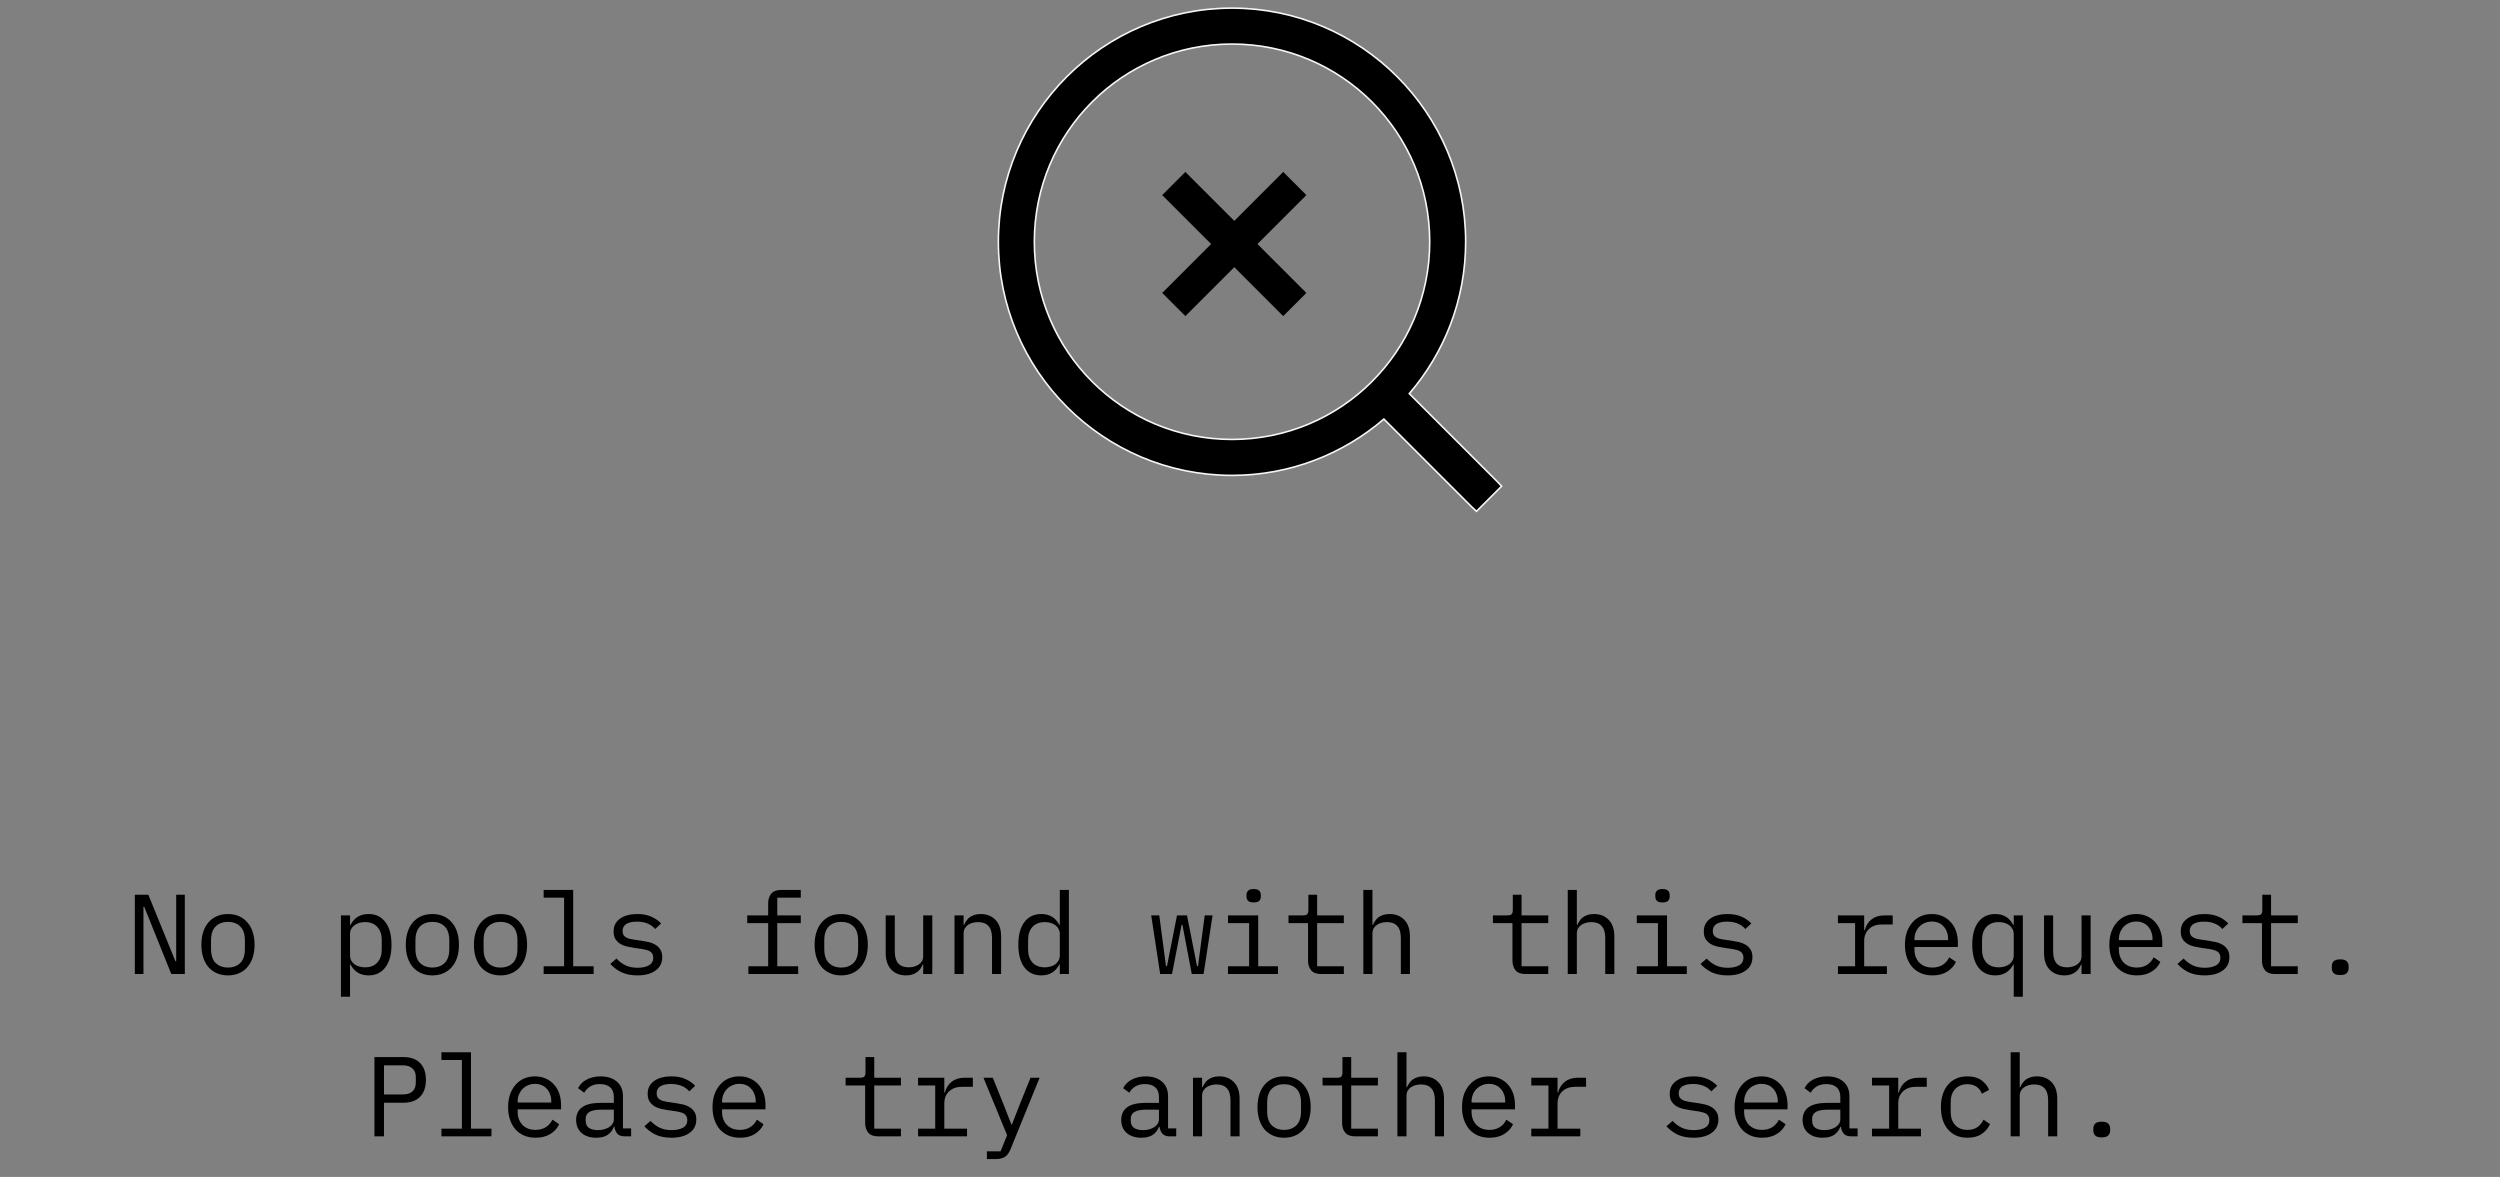 <svg width="308" height="145" viewBox="0 0 308 145" fill="none" xmlns="http://www.w3.org/2000/svg">
    <rect x="0" y="0" width="308" height="145" fill="#808080" stroke="none"/>
    <path d="M17.772 111.726H17.674V120H16.61V110.228H18.276L21.608 118.418H21.706V110.228H22.77V120H21.104L17.772 111.726ZM28.085 120.168C27.581 120.168 27.123 120.079 26.713 119.902C26.311 119.725 25.966 119.473 25.677 119.146C25.397 118.81 25.182 118.413 25.033 117.956C24.883 117.489 24.809 116.967 24.809 116.388C24.809 115.819 24.883 115.301 25.033 114.834C25.182 114.367 25.397 113.971 25.677 113.644C25.966 113.308 26.311 113.051 26.713 112.874C27.123 112.697 27.581 112.608 28.085 112.608C28.589 112.608 29.041 112.697 29.443 112.874C29.853 113.051 30.199 113.308 30.479 113.644C30.768 113.971 30.987 114.367 31.137 114.834C31.286 115.301 31.361 115.819 31.361 116.388C31.361 116.967 31.286 117.489 31.137 117.956C30.987 118.413 30.768 118.81 30.479 119.146C30.199 119.473 29.853 119.725 29.443 119.902C29.041 120.079 28.589 120.168 28.085 120.168ZM28.085 119.202C28.71 119.202 29.214 119.015 29.597 118.642C29.979 118.269 30.171 117.69 30.171 116.906V115.87C30.171 115.086 29.979 114.507 29.597 114.134C29.214 113.761 28.71 113.574 28.085 113.574C27.459 113.574 26.955 113.761 26.573 114.134C26.19 114.507 25.999 115.086 25.999 115.87V116.906C25.999 117.69 26.19 118.269 26.573 118.642C26.955 119.015 27.459 119.202 28.085 119.202ZM42.004 112.776H43.124V113.952H43.18C43.647 113.056 44.389 112.608 45.406 112.608C46.292 112.608 46.983 112.939 47.478 113.602C47.982 114.265 48.234 115.193 48.234 116.388C48.234 117.583 47.982 118.511 47.478 119.174C46.983 119.837 46.292 120.168 45.406 120.168C44.389 120.168 43.647 119.72 43.18 118.824H43.124V122.8H42.004V112.776ZM44.972 119.174C45.625 119.174 46.129 118.978 46.484 118.586C46.848 118.185 47.03 117.657 47.03 117.004V115.772C47.03 115.119 46.848 114.596 46.484 114.204C46.129 113.803 45.625 113.602 44.972 113.602C44.72 113.602 44.482 113.635 44.258 113.7C44.034 113.765 43.838 113.863 43.67 113.994C43.502 114.115 43.367 114.269 43.264 114.456C43.17 114.633 43.124 114.843 43.124 115.086V117.69C43.124 117.933 43.17 118.147 43.264 118.334C43.367 118.511 43.502 118.665 43.67 118.796C43.838 118.917 44.034 119.011 44.258 119.076C44.482 119.141 44.72 119.174 44.972 119.174ZM53.268 120.168C52.764 120.168 52.307 120.079 51.896 119.902C51.495 119.725 51.15 119.473 50.86 119.146C50.58 118.81 50.366 118.413 50.216 117.956C50.067 117.489 49.992 116.967 49.992 116.388C49.992 115.819 50.067 115.301 50.216 114.834C50.366 114.367 50.58 113.971 50.86 113.644C51.15 113.308 51.495 113.051 51.896 112.874C52.307 112.697 52.764 112.608 53.268 112.608C53.772 112.608 54.225 112.697 54.626 112.874C55.037 113.051 55.382 113.308 55.662 113.644C55.952 113.971 56.171 114.367 56.32 114.834C56.47 115.301 56.544 115.819 56.544 116.388C56.544 116.967 56.47 117.489 56.32 117.956C56.171 118.413 55.952 118.81 55.662 119.146C55.382 119.473 55.037 119.725 54.626 119.902C54.225 120.079 53.772 120.168 53.268 120.168ZM53.268 119.202C53.894 119.202 54.398 119.015 54.78 118.642C55.163 118.269 55.354 117.69 55.354 116.906V115.87C55.354 115.086 55.163 114.507 54.78 114.134C54.398 113.761 53.894 113.574 53.268 113.574C52.643 113.574 52.139 113.761 51.756 114.134C51.374 114.507 51.182 115.086 51.182 115.87V116.906C51.182 117.69 51.374 118.269 51.756 118.642C52.139 119.015 52.643 119.202 53.268 119.202ZM61.663 120.168C61.159 120.168 60.702 120.079 60.291 119.902C59.89 119.725 59.544 119.473 59.255 119.146C58.975 118.81 58.76 118.413 58.611 117.956C58.462 117.489 58.387 116.967 58.387 116.388C58.387 115.819 58.462 115.301 58.611 114.834C58.76 114.367 58.975 113.971 59.255 113.644C59.544 113.308 59.89 113.051 60.291 112.874C60.702 112.697 61.159 112.608 61.663 112.608C62.167 112.608 62.62 112.697 63.021 112.874C63.432 113.051 63.777 113.308 64.057 113.644C64.346 113.971 64.566 114.367 64.715 114.834C64.864 115.301 64.939 115.819 64.939 116.388C64.939 116.967 64.864 117.489 64.715 117.956C64.566 118.413 64.346 118.81 64.057 119.146C63.777 119.473 63.432 119.725 63.021 119.902C62.62 120.079 62.167 120.168 61.663 120.168ZM61.663 119.202C62.288 119.202 62.792 119.015 63.175 118.642C63.558 118.269 63.749 117.69 63.749 116.906V115.87C63.749 115.086 63.558 114.507 63.175 114.134C62.792 113.761 62.288 113.574 61.663 113.574C61.038 113.574 60.534 113.761 60.151 114.134C59.768 114.507 59.577 115.086 59.577 115.87V116.906C59.577 117.69 59.768 118.269 60.151 118.642C60.534 119.015 61.038 119.202 61.663 119.202ZM66.977 119.048H69.497V110.592H66.977V109.64H70.617V119.048H73.137V120H66.977V119.048ZM78.536 120.168C77.78 120.168 77.127 120.042 76.576 119.79C76.035 119.529 75.573 119.183 75.19 118.754L75.946 118.096C76.291 118.46 76.669 118.74 77.08 118.936C77.491 119.132 77.985 119.23 78.564 119.23C79.124 119.23 79.581 119.132 79.936 118.936C80.3 118.731 80.482 118.413 80.482 117.984C80.482 117.797 80.445 117.643 80.37 117.522C80.305 117.391 80.211 117.289 80.09 117.214C79.969 117.139 79.833 117.083 79.684 117.046C79.535 116.999 79.376 116.962 79.208 116.934L78.074 116.766C77.822 116.729 77.547 116.677 77.248 116.612C76.959 116.547 76.693 116.444 76.45 116.304C76.207 116.155 76.002 115.959 75.834 115.716C75.675 115.473 75.596 115.156 75.596 114.764C75.596 114.4 75.666 114.087 75.806 113.826C75.955 113.555 76.161 113.331 76.422 113.154C76.683 112.967 76.991 112.832 77.346 112.748C77.701 112.655 78.088 112.608 78.508 112.608C79.161 112.608 79.726 112.711 80.202 112.916C80.687 113.121 81.103 113.406 81.448 113.77L80.72 114.456C80.636 114.353 80.529 114.251 80.398 114.148C80.277 114.036 80.123 113.938 79.936 113.854C79.759 113.761 79.549 113.686 79.306 113.63C79.063 113.574 78.783 113.546 78.466 113.546C77.897 113.546 77.458 113.644 77.15 113.84C76.851 114.036 76.702 114.321 76.702 114.694C76.702 114.881 76.735 115.039 76.8 115.17C76.875 115.291 76.973 115.389 77.094 115.464C77.215 115.539 77.351 115.599 77.5 115.646C77.659 115.683 77.817 115.716 77.976 115.744L79.11 115.912C79.371 115.949 79.647 116.001 79.936 116.066C80.225 116.131 80.491 116.239 80.734 116.388C80.977 116.528 81.177 116.719 81.336 116.962C81.504 117.205 81.588 117.522 81.588 117.914C81.588 118.633 81.308 119.188 80.748 119.58C80.197 119.972 79.46 120.168 78.536 120.168ZM92.203 119.048H94.639V113.728H92.063V112.776H94.639V111.292C94.639 110.807 94.765 110.41 95.017 110.102C95.278 109.794 95.684 109.64 96.235 109.64H98.657V110.592H95.759V112.776H98.657V113.728H95.759V119.048H98.335V120H92.203V119.048ZM103.636 120.168C103.132 120.168 102.674 120.079 102.264 119.902C101.862 119.725 101.517 119.473 101.228 119.146C100.948 118.81 100.733 118.413 100.584 117.956C100.434 117.489 100.36 116.967 100.36 116.388C100.36 115.819 100.434 115.301 100.584 114.834C100.733 114.367 100.948 113.971 101.228 113.644C101.517 113.308 101.862 113.051 102.264 112.874C102.674 112.697 103.132 112.608 103.636 112.608C104.14 112.608 104.592 112.697 104.994 112.874C105.404 113.051 105.75 113.308 106.03 113.644C106.319 113.971 106.538 114.367 106.688 114.834C106.837 115.301 106.912 115.819 106.912 116.388C106.912 116.967 106.837 117.489 106.688 117.956C106.538 118.413 106.319 118.81 106.03 119.146C105.75 119.473 105.404 119.725 104.994 119.902C104.592 120.079 104.14 120.168 103.636 120.168ZM103.636 119.202C104.261 119.202 104.765 119.015 105.148 118.642C105.53 118.269 105.722 117.69 105.722 116.906V115.87C105.722 115.086 105.53 114.507 105.148 114.134C104.765 113.761 104.261 113.574 103.636 113.574C103.01 113.574 102.506 113.761 102.124 114.134C101.741 114.507 101.55 115.086 101.55 115.87V116.906C101.55 117.69 101.741 118.269 102.124 118.642C102.506 119.015 103.01 119.202 103.636 119.202ZM113.738 118.824H113.682C113.607 119.001 113.514 119.174 113.402 119.342C113.29 119.501 113.15 119.641 112.982 119.762C112.823 119.883 112.632 119.981 112.408 120.056C112.184 120.131 111.923 120.168 111.624 120.168C110.868 120.168 110.261 119.93 109.804 119.454C109.347 118.969 109.118 118.287 109.118 117.41V112.776H110.238V117.214C110.238 117.877 110.383 118.371 110.672 118.698C110.961 119.015 111.386 119.174 111.946 119.174C112.17 119.174 112.389 119.146 112.604 119.09C112.819 119.034 113.01 118.95 113.178 118.838C113.346 118.726 113.481 118.586 113.584 118.418C113.687 118.241 113.738 118.031 113.738 117.788V112.776H114.858V120H113.738V118.824ZM117.597 120V112.776H118.717V113.952H118.773C118.847 113.775 118.941 113.607 119.053 113.448C119.165 113.28 119.3 113.135 119.459 113.014C119.627 112.893 119.823 112.795 120.047 112.72C120.271 112.645 120.532 112.608 120.831 112.608C121.587 112.608 122.193 112.851 122.651 113.336C123.108 113.812 123.337 114.489 123.337 115.366V120H122.217V115.562C122.217 114.899 122.072 114.409 121.783 114.092C121.493 113.765 121.069 113.602 120.509 113.602C120.285 113.602 120.065 113.63 119.851 113.686C119.636 113.742 119.445 113.826 119.277 113.938C119.109 114.05 118.973 114.195 118.871 114.372C118.768 114.549 118.717 114.755 118.717 114.988V120H117.597ZM130.569 118.824H130.513C130.046 119.72 129.304 120.168 128.287 120.168C127.4 120.168 126.705 119.837 126.201 119.174C125.706 118.511 125.459 117.583 125.459 116.388C125.459 115.193 125.706 114.265 126.201 113.602C126.705 112.939 127.4 112.608 128.287 112.608C129.304 112.608 130.046 113.056 130.513 113.952H130.569V109.64H131.689V120H130.569V118.824ZM128.721 119.174C128.973 119.174 129.211 119.141 129.435 119.076C129.659 119.011 129.855 118.917 130.023 118.796C130.191 118.665 130.322 118.511 130.415 118.334C130.518 118.147 130.569 117.933 130.569 117.69V115.086C130.569 114.843 130.518 114.633 130.415 114.456C130.322 114.269 130.191 114.115 130.023 113.994C129.855 113.863 129.659 113.765 129.435 113.7C129.211 113.635 128.973 113.602 128.721 113.602C128.068 113.602 127.559 113.803 127.195 114.204C126.84 114.596 126.663 115.119 126.663 115.772V117.004C126.663 117.657 126.84 118.185 127.195 118.586C127.559 118.978 128.068 119.174 128.721 119.174ZM141.828 112.776H142.822L143.648 119.02H143.774L145.006 112.776H146.238L147.47 119.02H147.596L148.422 112.776H149.388L148.282 120H146.826L145.678 113.952H145.566L144.39 120H142.934L141.828 112.776ZM154.451 111.18C154.124 111.18 153.895 111.115 153.765 110.984C153.634 110.844 153.569 110.671 153.569 110.466V110.242C153.569 110.037 153.634 109.869 153.765 109.738C153.895 109.598 154.124 109.528 154.451 109.528C154.777 109.528 155.006 109.598 155.137 109.738C155.267 109.869 155.333 110.037 155.333 110.242V110.466C155.333 110.671 155.267 110.844 155.137 110.984C155.006 111.115 154.777 111.18 154.451 111.18ZM151.287 119.048H153.891V113.728H151.287V112.776H155.011V119.048H157.447V120H151.287V119.048ZM162.747 120C162.197 120 161.791 119.846 161.529 119.538C161.277 119.23 161.151 118.833 161.151 118.348V113.728H158.743V112.776H160.535C160.778 112.776 160.946 112.729 161.039 112.636C161.142 112.533 161.193 112.361 161.193 112.118V110.228H162.271V112.776H165.561V113.728H162.271V119.048H165.561V120H162.747ZM167.964 109.64H169.084V113.952H169.14C169.214 113.775 169.308 113.607 169.42 113.448C169.532 113.28 169.667 113.135 169.826 113.014C169.994 112.893 170.19 112.795 170.414 112.72C170.638 112.645 170.899 112.608 171.198 112.608C171.954 112.608 172.56 112.851 173.018 113.336C173.475 113.812 173.704 114.489 173.704 115.366V120H172.584V115.562C172.584 114.899 172.439 114.409 172.15 114.092C171.86 113.765 171.436 113.602 170.876 113.602C170.652 113.602 170.432 113.63 170.218 113.686C170.003 113.742 169.812 113.826 169.644 113.938C169.476 114.05 169.34 114.195 169.238 114.372C169.135 114.549 169.084 114.755 169.084 114.988V120H167.964V109.64ZM187.931 120C187.38 120 186.974 119.846 186.713 119.538C186.461 119.23 186.335 118.833 186.335 118.348V113.728H183.927V112.776H185.719C185.962 112.776 186.13 112.729 186.223 112.636C186.326 112.533 186.377 112.361 186.377 112.118V110.228H187.455V112.776H190.745V113.728H187.455V119.048H190.745V120H187.931ZM193.147 109.64H194.267V113.952H194.323C194.398 113.775 194.491 113.607 194.603 113.448C194.715 113.28 194.851 113.135 195.009 113.014C195.177 112.893 195.373 112.795 195.597 112.72C195.821 112.645 196.083 112.608 196.381 112.608C197.137 112.608 197.744 112.851 198.201 113.336C198.659 113.812 198.887 114.489 198.887 115.366V120H197.767V115.562C197.767 114.899 197.623 114.409 197.333 114.092C197.044 113.765 196.619 113.602 196.059 113.602C195.835 113.602 195.616 113.63 195.401 113.686C195.187 113.742 194.995 113.826 194.827 113.938C194.659 114.05 194.524 114.195 194.421 114.372C194.319 114.549 194.267 114.755 194.267 114.988V120H193.147V109.64ZM204.818 111.18C204.491 111.18 204.263 111.115 204.132 110.984C204.001 110.844 203.936 110.671 203.936 110.466V110.242C203.936 110.037 204.001 109.869 204.132 109.738C204.263 109.598 204.491 109.528 204.818 109.528C205.145 109.528 205.373 109.598 205.504 109.738C205.635 109.869 205.7 110.037 205.7 110.242V110.466C205.7 110.671 205.635 110.844 205.504 110.984C205.373 111.115 205.145 111.18 204.818 111.18ZM201.654 119.048H204.258V113.728H201.654V112.776H205.378V119.048H207.814V120H201.654V119.048ZM212.848 120.168C212.092 120.168 211.439 120.042 210.888 119.79C210.347 119.529 209.885 119.183 209.502 118.754L210.258 118.096C210.604 118.46 210.982 118.74 211.392 118.936C211.803 119.132 212.298 119.23 212.876 119.23C213.436 119.23 213.894 119.132 214.248 118.936C214.612 118.731 214.794 118.413 214.794 117.984C214.794 117.797 214.757 117.643 214.682 117.522C214.617 117.391 214.524 117.289 214.402 117.214C214.281 117.139 214.146 117.083 213.996 117.046C213.847 116.999 213.688 116.962 213.52 116.934L212.386 116.766C212.134 116.729 211.859 116.677 211.56 116.612C211.271 116.547 211.005 116.444 210.762 116.304C210.52 116.155 210.314 115.959 210.146 115.716C209.988 115.473 209.908 115.156 209.908 114.764C209.908 114.4 209.978 114.087 210.118 113.826C210.268 113.555 210.473 113.331 210.734 113.154C210.996 112.967 211.304 112.832 211.658 112.748C212.013 112.655 212.4 112.608 212.82 112.608C213.474 112.608 214.038 112.711 214.514 112.916C215 113.121 215.415 113.406 215.76 113.77L215.032 114.456C214.948 114.353 214.841 114.251 214.71 114.148C214.589 114.036 214.435 113.938 214.248 113.854C214.071 113.761 213.861 113.686 213.618 113.63C213.376 113.574 213.096 113.546 212.778 113.546C212.209 113.546 211.77 113.644 211.462 113.84C211.164 114.036 211.014 114.321 211.014 114.694C211.014 114.881 211.047 115.039 211.112 115.17C211.187 115.291 211.285 115.389 211.406 115.464C211.528 115.539 211.663 115.599 211.812 115.646C211.971 115.683 212.13 115.716 212.288 115.744L213.422 115.912C213.684 115.949 213.959 116.001 214.248 116.066C214.538 116.131 214.804 116.239 215.046 116.388C215.289 116.528 215.49 116.719 215.648 116.962C215.816 117.205 215.9 117.522 215.9 117.914C215.9 118.633 215.62 119.188 215.06 119.58C214.51 119.972 213.772 120.168 212.848 120.168ZM226.432 119.048H228.546V113.728H226.432V112.776H229.666V114.596H229.736C229.885 114.027 230.165 113.583 230.576 113.266C230.996 112.939 231.528 112.776 232.172 112.776H233.18V113.896H231.822C231.178 113.896 230.655 114.083 230.254 114.456C229.862 114.829 229.666 115.319 229.666 115.926V119.048H232.466V120H226.432V119.048ZM238.074 120.168C237.551 120.168 237.08 120.079 236.66 119.902C236.249 119.725 235.895 119.473 235.596 119.146C235.307 118.81 235.083 118.413 234.924 117.956C234.765 117.489 234.686 116.971 234.686 116.402C234.686 115.823 234.765 115.301 234.924 114.834C235.092 114.367 235.321 113.971 235.61 113.644C235.899 113.308 236.245 113.051 236.646 112.874C237.057 112.697 237.509 112.608 238.004 112.608C238.489 112.608 238.928 112.697 239.32 112.874C239.721 113.051 240.062 113.299 240.342 113.616C240.622 113.924 240.837 114.293 240.986 114.722C241.135 115.151 241.21 115.623 241.21 116.136V116.668H235.862V117.004C235.862 117.321 235.913 117.615 236.016 117.886C236.119 118.157 236.263 118.39 236.45 118.586C236.646 118.782 236.879 118.936 237.15 119.048C237.43 119.151 237.738 119.202 238.074 119.202C238.559 119.202 238.979 119.09 239.334 118.866C239.689 118.642 239.959 118.334 240.146 117.942L240.972 118.502C240.757 118.987 240.398 119.389 239.894 119.706C239.399 120.014 238.793 120.168 238.074 120.168ZM238.004 113.532C237.696 113.532 237.411 113.588 237.15 113.7C236.889 113.812 236.66 113.966 236.464 114.162C236.277 114.358 236.128 114.591 236.016 114.862C235.913 115.123 235.862 115.413 235.862 115.73V115.828H240.006V115.674C240.006 115.357 239.955 115.067 239.852 114.806C239.759 114.545 239.623 114.321 239.446 114.134C239.278 113.938 239.068 113.789 238.816 113.686C238.573 113.583 238.303 113.532 238.004 113.532ZM248.093 118.824H248.037C247.57 119.72 246.828 120.168 245.811 120.168C244.924 120.168 244.229 119.837 243.725 119.174C243.23 118.511 242.983 117.583 242.983 116.388C242.983 115.193 243.23 114.265 243.725 113.602C244.229 112.939 244.924 112.608 245.811 112.608C246.828 112.608 247.57 113.056 248.037 113.952H248.093V112.776H249.213V122.8H248.093V118.824ZM246.245 119.174C246.497 119.174 246.735 119.141 246.959 119.076C247.183 119.011 247.379 118.917 247.547 118.796C247.715 118.665 247.845 118.511 247.939 118.334C248.041 118.147 248.093 117.933 248.093 117.69V115.086C248.093 114.843 248.041 114.633 247.939 114.456C247.845 114.269 247.715 114.115 247.547 113.994C247.379 113.863 247.183 113.765 246.959 113.7C246.735 113.635 246.497 113.602 246.245 113.602C245.591 113.602 245.083 113.803 244.719 114.204C244.364 114.596 244.187 115.119 244.187 115.772V117.004C244.187 117.657 244.364 118.185 244.719 118.586C245.083 118.978 245.591 119.174 246.245 119.174ZM256.445 118.824H256.389C256.314 119.001 256.221 119.174 256.109 119.342C255.997 119.501 255.857 119.641 255.689 119.762C255.53 119.883 255.339 119.981 255.115 120.056C254.891 120.131 254.63 120.168 254.331 120.168C253.575 120.168 252.968 119.93 252.511 119.454C252.054 118.969 251.825 118.287 251.825 117.41V112.776H252.945V117.214C252.945 117.877 253.09 118.371 253.379 118.698C253.668 119.015 254.093 119.174 254.653 119.174C254.877 119.174 255.096 119.146 255.311 119.09C255.526 119.034 255.717 118.95 255.885 118.838C256.053 118.726 256.188 118.586 256.291 118.418C256.394 118.241 256.445 118.031 256.445 117.788V112.776H257.565V120H256.445V118.824ZM263.258 120.168C262.735 120.168 262.264 120.079 261.844 119.902C261.433 119.725 261.078 119.473 260.78 119.146C260.49 118.81 260.266 118.413 260.108 117.956C259.949 117.489 259.87 116.971 259.87 116.402C259.87 115.823 259.949 115.301 260.108 114.834C260.276 114.367 260.504 113.971 260.794 113.644C261.083 113.308 261.428 113.051 261.83 112.874C262.24 112.697 262.693 112.608 263.188 112.608C263.673 112.608 264.112 112.697 264.504 112.874C264.905 113.051 265.246 113.299 265.526 113.616C265.806 113.924 266.02 114.293 266.17 114.722C266.319 115.151 266.394 115.623 266.394 116.136V116.668H261.046V117.004C261.046 117.321 261.097 117.615 261.2 117.886C261.302 118.157 261.447 118.39 261.634 118.586C261.83 118.782 262.063 118.936 262.334 119.048C262.614 119.151 262.922 119.202 263.258 119.202C263.743 119.202 264.163 119.09 264.518 118.866C264.872 118.642 265.143 118.334 265.33 117.942L266.156 118.502C265.941 118.987 265.582 119.389 265.078 119.706C264.583 120.014 263.976 120.168 263.258 120.168ZM263.188 113.532C262.88 113.532 262.595 113.588 262.334 113.7C262.072 113.812 261.844 113.966 261.648 114.162C261.461 114.358 261.312 114.591 261.2 114.862C261.097 115.123 261.046 115.413 261.046 115.73V115.828H265.19V115.674C265.19 115.357 265.138 115.067 265.036 114.806C264.942 114.545 264.807 114.321 264.63 114.134C264.462 113.938 264.252 113.789 264 113.686C263.757 113.583 263.486 113.532 263.188 113.532ZM271.61 120.168C270.854 120.168 270.201 120.042 269.65 119.79C269.109 119.529 268.647 119.183 268.264 118.754L269.02 118.096C269.366 118.46 269.744 118.74 270.154 118.936C270.565 119.132 271.06 119.23 271.638 119.23C272.198 119.23 272.656 119.132 273.01 118.936C273.374 118.731 273.556 118.413 273.556 117.984C273.556 117.797 273.519 117.643 273.444 117.522C273.379 117.391 273.286 117.289 273.164 117.214C273.043 117.139 272.908 117.083 272.758 117.046C272.609 116.999 272.45 116.962 272.282 116.934L271.148 116.766C270.896 116.729 270.621 116.677 270.322 116.612C270.033 116.547 269.767 116.444 269.524 116.304C269.282 116.155 269.076 115.959 268.908 115.716C268.75 115.473 268.67 115.156 268.67 114.764C268.67 114.4 268.74 114.087 268.88 113.826C269.03 113.555 269.235 113.331 269.496 113.154C269.758 112.967 270.066 112.832 270.42 112.748C270.775 112.655 271.162 112.608 271.582 112.608C272.236 112.608 272.8 112.711 273.276 112.916C273.762 113.121 274.177 113.406 274.522 113.77L273.794 114.456C273.71 114.353 273.603 114.251 273.472 114.148C273.351 114.036 273.197 113.938 273.01 113.854C272.833 113.761 272.623 113.686 272.38 113.63C272.138 113.574 271.858 113.546 271.54 113.546C270.971 113.546 270.532 113.644 270.224 113.84C269.926 114.036 269.776 114.321 269.776 114.694C269.776 114.881 269.809 115.039 269.874 115.17C269.949 115.291 270.047 115.389 270.168 115.464C270.29 115.539 270.425 115.599 270.574 115.646C270.733 115.683 270.892 115.716 271.05 115.744L272.184 115.912C272.446 115.949 272.721 116.001 273.01 116.066C273.3 116.131 273.566 116.239 273.808 116.388C274.051 116.528 274.252 116.719 274.41 116.962C274.578 117.205 274.662 117.522 274.662 117.914C274.662 118.633 274.382 119.188 273.822 119.58C273.272 119.972 272.534 120.168 271.61 120.168ZM280.271 120C279.72 120 279.314 119.846 279.053 119.538C278.801 119.23 278.675 118.833 278.675 118.348V113.728H276.267V112.776H278.059C278.301 112.776 278.469 112.729 278.563 112.636C278.665 112.533 278.717 112.361 278.717 112.118V110.228H279.795V112.776H283.085V113.728H279.795V119.048H283.085V120H280.271ZM288.315 120.126C287.933 120.126 287.662 120.047 287.503 119.888C287.354 119.729 287.279 119.529 287.279 119.286V119.034C287.279 118.791 287.354 118.591 287.503 118.432C287.662 118.273 287.933 118.194 288.315 118.194C288.698 118.194 288.964 118.273 289.113 118.432C289.272 118.591 289.351 118.791 289.351 119.034V119.286C289.351 119.529 289.272 119.729 289.113 119.888C288.964 120.047 288.698 120.126 288.315 120.126ZM46.131 140V130.228H49.687C50.592 130.228 51.283 130.475 51.759 130.97C52.235 131.465 52.473 132.155 52.473 133.042C52.473 133.929 52.235 134.619 51.759 135.114C51.283 135.609 50.592 135.856 49.687 135.856H47.307V140H46.131ZM47.307 134.834H49.659C50.154 134.834 50.536 134.713 50.807 134.47C51.087 134.218 51.227 133.863 51.227 133.406V132.678C51.227 132.221 51.087 131.871 50.807 131.628C50.536 131.376 50.154 131.25 49.659 131.25H47.307V134.834ZM54.386 139.048H56.906V130.592H54.386V129.64H58.026V139.048H60.546V140H54.386V139.048ZM65.986 140.168C65.463 140.168 64.992 140.079 64.572 139.902C64.162 139.725 63.807 139.473 63.508 139.146C63.219 138.81 62.995 138.413 62.836 137.956C62.678 137.489 62.598 136.971 62.598 136.402C62.598 135.823 62.678 135.301 62.836 134.834C63.004 134.367 63.233 133.971 63.522 133.644C63.812 133.308 64.157 133.051 64.558 132.874C64.969 132.697 65.421 132.608 65.916 132.608C66.401 132.608 66.84 132.697 67.232 132.874C67.633 133.051 67.974 133.299 68.254 133.616C68.534 133.924 68.749 134.293 68.898 134.722C69.047 135.151 69.122 135.623 69.122 136.136V136.668H63.774V137.004C63.774 137.321 63.825 137.615 63.928 137.886C64.031 138.157 64.175 138.39 64.362 138.586C64.558 138.782 64.791 138.936 65.062 139.048C65.342 139.151 65.65 139.202 65.986 139.202C66.472 139.202 66.891 139.09 67.246 138.866C67.601 138.642 67.871 138.334 68.058 137.942L68.884 138.502C68.669 138.987 68.31 139.389 67.806 139.706C67.311 140.014 66.705 140.168 65.986 140.168ZM65.916 133.532C65.608 133.532 65.323 133.588 65.062 133.7C64.801 133.812 64.572 133.966 64.376 134.162C64.189 134.358 64.04 134.591 63.928 134.862C63.825 135.123 63.774 135.413 63.774 135.73V135.828H67.918V135.674C67.918 135.357 67.867 135.067 67.764 134.806C67.671 134.545 67.535 134.321 67.358 134.134C67.19 133.938 66.98 133.789 66.728 133.686C66.486 133.583 66.215 133.532 65.916 133.532ZM76.985 140C76.546 140 76.233 139.888 76.047 139.664C75.86 139.44 75.743 139.16 75.697 138.824H75.627C75.468 139.244 75.211 139.575 74.857 139.818C74.511 140.051 74.045 140.168 73.457 140.168C72.701 140.168 72.099 139.972 71.651 139.58C71.203 139.188 70.979 138.651 70.979 137.97C70.979 137.298 71.221 136.78 71.707 136.416C72.201 136.052 72.995 135.87 74.087 135.87H75.627V135.156C75.627 134.624 75.477 134.227 75.179 133.966C74.88 133.695 74.455 133.56 73.905 133.56C73.419 133.56 73.023 133.658 72.715 133.854C72.407 134.041 72.159 134.297 71.973 134.624L71.217 134.064C71.31 133.877 71.436 133.695 71.595 133.518C71.753 133.341 71.949 133.187 72.183 133.056C72.416 132.916 72.682 132.809 72.981 132.734C73.279 132.65 73.611 132.608 73.975 132.608C74.824 132.608 75.496 132.823 75.991 133.252C76.495 133.681 76.747 134.279 76.747 135.044V139.02H77.755V140H76.985ZM73.653 139.23C73.942 139.23 74.203 139.197 74.437 139.132C74.679 139.057 74.889 138.964 75.067 138.852C75.244 138.731 75.379 138.591 75.473 138.432C75.575 138.264 75.627 138.087 75.627 137.9V136.71H74.087C73.415 136.71 72.925 136.803 72.617 136.99C72.309 137.177 72.155 137.447 72.155 137.802V138.096C72.155 138.469 72.285 138.754 72.547 138.95C72.817 139.137 73.186 139.23 73.653 139.23ZM82.733 140.168C81.977 140.168 81.324 140.042 80.773 139.79C80.232 139.529 79.77 139.183 79.387 138.754L80.143 138.096C80.489 138.46 80.867 138.74 81.277 138.936C81.688 139.132 82.183 139.23 82.761 139.23C83.321 139.23 83.779 139.132 84.133 138.936C84.497 138.731 84.679 138.413 84.679 137.984C84.679 137.797 84.642 137.643 84.567 137.522C84.502 137.391 84.409 137.289 84.287 137.214C84.166 137.139 84.031 137.083 83.881 137.046C83.732 136.999 83.573 136.962 83.405 136.934L82.271 136.766C82.019 136.729 81.744 136.677 81.445 136.612C81.156 136.547 80.89 136.444 80.647 136.304C80.405 136.155 80.199 135.959 80.031 135.716C79.873 135.473 79.793 135.156 79.793 134.764C79.793 134.4 79.863 134.087 80.003 133.826C80.153 133.555 80.358 133.331 80.619 133.154C80.881 132.967 81.189 132.832 81.543 132.748C81.898 132.655 82.285 132.608 82.705 132.608C83.359 132.608 83.923 132.711 84.399 132.916C84.885 133.121 85.3 133.406 85.645 133.77L84.917 134.456C84.833 134.353 84.726 134.251 84.595 134.148C84.474 134.036 84.32 133.938 84.133 133.854C83.956 133.761 83.746 133.686 83.503 133.63C83.261 133.574 82.981 133.546 82.663 133.546C82.094 133.546 81.655 133.644 81.347 133.84C81.049 134.036 80.899 134.321 80.899 134.694C80.899 134.881 80.932 135.039 80.997 135.17C81.072 135.291 81.17 135.389 81.291 135.464C81.413 135.539 81.548 135.599 81.697 135.646C81.856 135.683 82.015 135.716 82.173 135.744L83.307 135.912C83.569 135.949 83.844 136.001 84.133 136.066C84.423 136.131 84.689 136.239 84.931 136.388C85.174 136.528 85.375 136.719 85.533 136.962C85.701 137.205 85.785 137.522 85.785 137.914C85.785 138.633 85.505 139.188 84.945 139.58C84.395 139.972 83.657 140.168 82.733 140.168ZM91.17 140.168C90.647 140.168 90.176 140.079 89.756 139.902C89.345 139.725 88.99 139.473 88.692 139.146C88.402 138.81 88.178 138.413 88.02 137.956C87.861 137.489 87.782 136.971 87.782 136.402C87.782 135.823 87.861 135.301 88.02 134.834C88.188 134.367 88.416 133.971 88.706 133.644C88.995 133.308 89.34 133.051 89.742 132.874C90.152 132.697 90.605 132.608 91.1 132.608C91.585 132.608 92.024 132.697 92.416 132.874C92.817 133.051 93.158 133.299 93.438 133.616C93.718 133.924 93.932 134.293 94.082 134.722C94.231 135.151 94.306 135.623 94.306 136.136V136.668H88.958V137.004C88.958 137.321 89.009 137.615 89.112 137.886C89.214 138.157 89.359 138.39 89.546 138.586C89.742 138.782 89.975 138.936 90.246 139.048C90.526 139.151 90.834 139.202 91.17 139.202C91.655 139.202 92.075 139.09 92.43 138.866C92.784 138.642 93.055 138.334 93.242 137.942L94.068 138.502C93.853 138.987 93.494 139.389 92.99 139.706C92.495 140.014 91.888 140.168 91.17 140.168ZM91.1 133.532C90.792 133.532 90.507 133.588 90.246 133.7C89.984 133.812 89.756 133.966 89.56 134.162C89.373 134.358 89.224 134.591 89.112 134.862C89.009 135.123 88.958 135.413 88.958 135.73V135.828H93.102V135.674C93.102 135.357 93.05 135.067 92.948 134.806C92.854 134.545 92.719 134.321 92.542 134.134C92.374 133.938 92.164 133.789 91.912 133.686C91.669 133.583 91.398 133.532 91.1 133.532ZM108.183 140C107.632 140 107.226 139.846 106.965 139.538C106.713 139.23 106.587 138.833 106.587 138.348V133.728H104.179V132.776H105.971C106.213 132.776 106.381 132.729 106.475 132.636C106.577 132.533 106.629 132.361 106.629 132.118V130.228H107.707V132.776H110.997V133.728H107.707V139.048H110.997V140H108.183ZM113.105 139.048H115.219V133.728H113.105V132.776H116.339V134.596H116.409C116.559 134.027 116.839 133.583 117.249 133.266C117.669 132.939 118.201 132.776 118.845 132.776H119.853V133.896H118.495C117.851 133.896 117.329 134.083 116.927 134.456C116.535 134.829 116.339 135.319 116.339 135.926V139.048H119.139V140H113.105V139.048ZM126.96 132.776H128.08L124.496 141.582C124.412 141.787 124.319 141.965 124.216 142.114C124.113 142.273 123.992 142.399 123.852 142.492C123.712 142.595 123.544 142.669 123.348 142.716C123.152 142.772 122.919 142.8 122.648 142.8H121.584V141.848H123.264L124.076 139.86L121.164 132.776H122.312L123.53 135.8L124.608 138.544H124.664L125.742 135.8L126.96 132.776ZM144.141 140C143.702 140 143.39 139.888 143.203 139.664C143.016 139.44 142.9 139.16 142.853 138.824H142.783C142.624 139.244 142.368 139.575 142.013 139.818C141.668 140.051 141.201 140.168 140.613 140.168C139.857 140.168 139.255 139.972 138.807 139.58C138.359 139.188 138.135 138.651 138.135 137.97C138.135 137.298 138.378 136.78 138.863 136.416C139.358 136.052 140.151 135.87 141.243 135.87H142.783V135.156C142.783 134.624 142.634 134.227 142.335 133.966C142.036 133.695 141.612 133.56 141.061 133.56C140.576 133.56 140.179 133.658 139.871 133.854C139.563 134.041 139.316 134.297 139.129 134.624L138.373 134.064C138.466 133.877 138.592 133.695 138.751 133.518C138.91 133.341 139.106 133.187 139.339 133.056C139.572 132.916 139.838 132.809 140.137 132.734C140.436 132.65 140.767 132.608 141.131 132.608C141.98 132.608 142.652 132.823 143.147 133.252C143.651 133.681 143.903 134.279 143.903 135.044V139.02H144.911V140H144.141ZM140.809 139.23C141.098 139.23 141.36 139.197 141.593 139.132C141.836 139.057 142.046 138.964 142.223 138.852C142.4 138.731 142.536 138.591 142.629 138.432C142.732 138.264 142.783 138.087 142.783 137.9V136.71H141.243C140.571 136.71 140.081 136.803 139.773 136.99C139.465 137.177 139.311 137.447 139.311 137.802V138.096C139.311 138.469 139.442 138.754 139.703 138.95C139.974 139.137 140.342 139.23 140.809 139.23ZM146.977 140V132.776H148.097V133.952H148.153C148.228 133.775 148.321 133.607 148.433 133.448C148.545 133.28 148.681 133.135 148.839 133.014C149.007 132.893 149.203 132.795 149.427 132.72C149.651 132.645 149.913 132.608 150.211 132.608C150.967 132.608 151.574 132.851 152.031 133.336C152.489 133.812 152.717 134.489 152.717 135.366V140H151.597V135.562C151.597 134.899 151.453 134.409 151.163 134.092C150.874 133.765 150.449 133.602 149.889 133.602C149.665 133.602 149.446 133.63 149.231 133.686C149.017 133.742 148.825 133.826 148.657 133.938C148.489 134.05 148.354 134.195 148.251 134.372C148.149 134.549 148.097 134.755 148.097 134.988V140H146.977ZM158.2 140.168C157.696 140.168 157.239 140.079 156.828 139.902C156.427 139.725 156.081 139.473 155.792 139.146C155.512 138.81 155.297 138.413 155.148 137.956C154.999 137.489 154.924 136.967 154.924 136.388C154.924 135.819 154.999 135.301 155.148 134.834C155.297 134.367 155.512 133.971 155.792 133.644C156.081 133.308 156.427 133.051 156.828 132.874C157.239 132.697 157.696 132.608 158.2 132.608C158.704 132.608 159.157 132.697 159.558 132.874C159.969 133.051 160.314 133.308 160.594 133.644C160.883 133.971 161.103 134.367 161.252 134.834C161.401 135.301 161.476 135.819 161.476 136.388C161.476 136.967 161.401 137.489 161.252 137.956C161.103 138.413 160.883 138.81 160.594 139.146C160.314 139.473 159.969 139.725 159.558 139.902C159.157 140.079 158.704 140.168 158.2 140.168ZM158.2 139.202C158.825 139.202 159.329 139.015 159.712 138.642C160.095 138.269 160.286 137.69 160.286 136.906V135.87C160.286 135.086 160.095 134.507 159.712 134.134C159.329 133.761 158.825 133.574 158.2 133.574C157.575 133.574 157.071 133.761 156.688 134.134C156.305 134.507 156.114 135.086 156.114 135.87V136.906C156.114 137.69 156.305 138.269 156.688 138.642C157.071 139.015 157.575 139.202 158.2 139.202ZM166.945 140C166.394 140 165.988 139.846 165.727 139.538C165.475 139.23 165.349 138.833 165.349 138.348V133.728H162.941V132.776H164.733C164.975 132.776 165.143 132.729 165.237 132.636C165.339 132.533 165.391 132.361 165.391 132.118V130.228H166.469V132.776H169.759V133.728H166.469V139.048H169.759V140H166.945ZM172.161 129.64H173.281V133.952H173.337C173.412 133.775 173.505 133.607 173.617 133.448C173.729 133.28 173.864 133.135 174.023 133.014C174.191 132.893 174.387 132.795 174.611 132.72C174.835 132.645 175.096 132.608 175.395 132.608C176.151 132.608 176.758 132.851 177.215 133.336C177.672 133.812 177.901 134.489 177.901 135.366V140H176.781V135.562C176.781 134.899 176.636 134.409 176.347 134.092C176.058 133.765 175.633 133.602 175.073 133.602C174.849 133.602 174.63 133.63 174.415 133.686C174.2 133.742 174.009 133.826 173.841 133.938C173.673 134.05 173.538 134.195 173.435 134.372C173.332 134.549 173.281 134.755 173.281 134.988V140H172.161V129.64ZM183.51 140.168C182.987 140.168 182.516 140.079 182.096 139.902C181.685 139.725 181.33 139.473 181.032 139.146C180.742 138.81 180.518 138.413 180.36 137.956C180.201 137.489 180.122 136.971 180.122 136.402C180.122 135.823 180.201 135.301 180.36 134.834C180.528 134.367 180.756 133.971 181.046 133.644C181.335 133.308 181.68 133.051 182.082 132.874C182.492 132.697 182.945 132.608 183.44 132.608C183.925 132.608 184.364 132.697 184.756 132.874C185.157 133.051 185.498 133.299 185.778 133.616C186.058 133.924 186.272 134.293 186.422 134.722C186.571 135.151 186.646 135.623 186.646 136.136V136.668H181.298V137.004C181.298 137.321 181.349 137.615 181.452 137.886C181.554 138.157 181.699 138.39 181.886 138.586C182.082 138.782 182.315 138.936 182.586 139.048C182.866 139.151 183.174 139.202 183.51 139.202C183.995 139.202 184.415 139.09 184.77 138.866C185.124 138.642 185.395 138.334 185.582 137.942L186.408 138.502C186.193 138.987 185.834 139.389 185.33 139.706C184.835 140.014 184.228 140.168 183.51 140.168ZM183.44 133.532C183.132 133.532 182.847 133.588 182.586 133.7C182.324 133.812 182.096 133.966 181.9 134.162C181.713 134.358 181.564 134.591 181.452 134.862C181.349 135.123 181.298 135.413 181.298 135.73V135.828H185.442V135.674C185.442 135.357 185.39 135.067 185.288 134.806C185.194 134.545 185.059 134.321 184.882 134.134C184.714 133.938 184.504 133.789 184.252 133.686C184.009 133.583 183.738 133.532 183.44 133.532ZM188.656 139.048H190.77V133.728H188.656V132.776H191.89V134.596H191.96C192.109 134.027 192.389 133.583 192.8 133.266C193.22 132.939 193.752 132.776 194.396 132.776H195.404V133.896H194.046C193.402 133.896 192.879 134.083 192.478 134.456C192.086 134.829 191.89 135.319 191.89 135.926V139.048H194.69V140H188.656V139.048ZM208.651 140.168C207.895 140.168 207.242 140.042 206.691 139.79C206.15 139.529 205.688 139.183 205.305 138.754L206.061 138.096C206.407 138.46 206.785 138.74 207.195 138.936C207.606 139.132 208.101 139.23 208.679 139.23C209.239 139.23 209.697 139.132 210.051 138.936C210.415 138.731 210.597 138.413 210.597 137.984C210.597 137.797 210.56 137.643 210.485 137.522C210.42 137.391 210.327 137.289 210.205 137.214C210.084 137.139 209.949 137.083 209.799 137.046C209.65 136.999 209.491 136.962 209.323 136.934L208.189 136.766C207.937 136.729 207.662 136.677 207.363 136.612C207.074 136.547 206.808 136.444 206.565 136.304C206.323 136.155 206.117 135.959 205.949 135.716C205.791 135.473 205.711 135.156 205.711 134.764C205.711 134.4 205.781 134.087 205.921 133.826C206.071 133.555 206.276 133.331 206.537 133.154C206.799 132.967 207.107 132.832 207.461 132.748C207.816 132.655 208.203 132.608 208.623 132.608C209.277 132.608 209.841 132.711 210.317 132.916C210.803 133.121 211.218 133.406 211.563 133.77L210.835 134.456C210.751 134.353 210.644 134.251 210.513 134.148C210.392 134.036 210.238 133.938 210.051 133.854C209.874 133.761 209.664 133.686 209.421 133.63C209.179 133.574 208.899 133.546 208.581 133.546C208.012 133.546 207.573 133.644 207.265 133.84C206.967 134.036 206.817 134.321 206.817 134.694C206.817 134.881 206.85 135.039 206.915 135.17C206.99 135.291 207.088 135.389 207.209 135.464C207.331 135.539 207.466 135.599 207.615 135.646C207.774 135.683 207.933 135.716 208.091 135.744L209.225 135.912C209.487 135.949 209.762 136.001 210.051 136.066C210.341 136.131 210.607 136.239 210.849 136.388C211.092 136.528 211.293 136.719 211.451 136.962C211.619 137.205 211.703 137.522 211.703 137.914C211.703 138.633 211.423 139.188 210.863 139.58C210.313 139.972 209.575 140.168 208.651 140.168ZM217.088 140.168C216.565 140.168 216.094 140.079 215.674 139.902C215.263 139.725 214.908 139.473 214.61 139.146C214.32 138.81 214.096 138.413 213.938 137.956C213.779 137.489 213.7 136.971 213.7 136.402C213.7 135.823 213.779 135.301 213.938 134.834C214.106 134.367 214.334 133.971 214.624 133.644C214.913 133.308 215.258 133.051 215.66 132.874C216.07 132.697 216.523 132.608 217.018 132.608C217.503 132.608 217.942 132.697 218.334 132.874C218.735 133.051 219.076 133.299 219.356 133.616C219.636 133.924 219.85 134.293 220 134.722C220.149 135.151 220.224 135.623 220.224 136.136V136.668H214.876V137.004C214.876 137.321 214.927 137.615 215.03 137.886C215.132 138.157 215.277 138.39 215.464 138.586C215.66 138.782 215.893 138.936 216.164 139.048C216.444 139.151 216.752 139.202 217.088 139.202C217.573 139.202 217.993 139.09 218.348 138.866C218.702 138.642 218.973 138.334 219.16 137.942L219.986 138.502C219.771 138.987 219.412 139.389 218.908 139.706C218.413 140.014 217.806 140.168 217.088 140.168ZM217.018 133.532C216.71 133.532 216.425 133.588 216.164 133.7C215.902 133.812 215.674 133.966 215.478 134.162C215.291 134.358 215.142 134.591 215.03 134.862C214.927 135.123 214.876 135.413 214.876 135.73V135.828H219.02V135.674C219.02 135.357 218.968 135.067 218.866 134.806C218.772 134.545 218.637 134.321 218.46 134.134C218.292 133.938 218.082 133.789 217.83 133.686C217.587 133.583 217.316 133.532 217.018 133.532ZM228.086 140C227.648 140 227.335 139.888 227.148 139.664C226.962 139.44 226.845 139.16 226.798 138.824H226.728C226.57 139.244 226.313 139.575 225.958 139.818C225.613 140.051 225.146 140.168 224.558 140.168C223.802 140.168 223.2 139.972 222.752 139.58C222.304 139.188 222.08 138.651 222.08 137.97C222.08 137.298 222.323 136.78 222.808 136.416C223.303 136.052 224.096 135.87 225.188 135.87H226.728V135.156C226.728 134.624 226.579 134.227 226.28 133.966C225.982 133.695 225.557 133.56 225.006 133.56C224.521 133.56 224.124 133.658 223.816 133.854C223.508 134.041 223.261 134.297 223.074 134.624L222.318 134.064C222.412 133.877 222.538 133.695 222.696 133.518C222.855 133.341 223.051 133.187 223.284 133.056C223.518 132.916 223.784 132.809 224.082 132.734C224.381 132.65 224.712 132.608 225.076 132.608C225.926 132.608 226.598 132.823 227.092 133.252C227.596 133.681 227.848 134.279 227.848 135.044V139.02H228.856V140H228.086ZM224.754 139.23C225.044 139.23 225.305 139.197 225.538 139.132C225.781 139.057 225.991 138.964 226.168 138.852C226.346 138.731 226.481 138.591 226.574 138.432C226.677 138.264 226.728 138.087 226.728 137.9V136.71H225.188C224.516 136.71 224.026 136.803 223.718 136.99C223.41 137.177 223.256 137.447 223.256 137.802V138.096C223.256 138.469 223.387 138.754 223.648 138.95C223.919 139.137 224.288 139.23 224.754 139.23ZM230.629 139.048H232.743V133.728H230.629V132.776H233.863V134.596H233.933C234.082 134.027 234.362 133.583 234.773 133.266C235.193 132.939 235.725 132.776 236.369 132.776H237.377V133.896H236.019C235.375 133.896 234.852 134.083 234.451 134.456C234.059 134.829 233.863 135.319 233.863 135.926V139.048H236.663V140H230.629V139.048ZM242.397 140.168C241.875 140.168 241.408 140.079 240.997 139.902C240.596 139.715 240.255 139.459 239.975 139.132C239.695 138.805 239.481 138.409 239.331 137.942C239.191 137.475 239.121 136.957 239.121 136.388C239.121 135.819 239.196 135.301 239.345 134.834C239.495 134.367 239.709 133.971 239.989 133.644C240.269 133.308 240.61 133.051 241.011 132.874C241.413 132.697 241.87 132.608 242.383 132.608C243.083 132.608 243.653 132.762 244.091 133.07C244.53 133.378 244.852 133.779 245.057 134.274L244.161 134.75C244.031 134.377 243.811 134.087 243.503 133.882C243.205 133.677 242.831 133.574 242.383 133.574C242.057 133.574 241.763 133.63 241.501 133.742C241.249 133.845 241.035 133.994 240.857 134.19C240.68 134.386 240.545 134.619 240.451 134.89C240.367 135.161 240.325 135.455 240.325 135.772V137.004C240.325 137.321 240.367 137.615 240.451 137.886C240.545 138.157 240.68 138.39 240.857 138.586C241.035 138.782 241.254 138.936 241.515 139.048C241.777 139.151 242.075 139.202 242.411 139.202C242.897 139.202 243.298 139.09 243.615 138.866C243.933 138.642 244.185 138.334 244.371 137.942L245.169 138.488C244.955 138.973 244.619 139.375 244.161 139.692C243.713 140.009 243.125 140.168 242.397 140.168ZM247.712 129.64H248.832V133.952H248.888C248.963 133.775 249.056 133.607 249.168 133.448C249.28 133.28 249.415 133.135 249.574 133.014C249.742 132.893 249.938 132.795 250.162 132.72C250.386 132.645 250.647 132.608 250.946 132.608C251.702 132.608 252.309 132.851 252.766 133.336C253.223 133.812 253.452 134.489 253.452 135.366V140H252.332V135.562C252.332 134.899 252.187 134.409 251.898 134.092C251.609 133.765 251.184 133.602 250.624 133.602C250.4 133.602 250.181 133.63 249.966 133.686C249.751 133.742 249.56 133.826 249.392 133.938C249.224 134.05 249.089 134.195 248.986 134.372C248.883 134.549 248.832 134.755 248.832 134.988V140H247.712V129.64ZM258.934 140.126C258.552 140.126 258.281 140.047 258.122 139.888C257.973 139.729 257.898 139.529 257.898 139.286V139.034C257.898 138.791 257.973 138.591 258.122 138.432C258.281 138.273 258.552 138.194 258.934 138.194C259.317 138.194 259.583 138.273 259.732 138.432C259.891 138.591 259.97 138.791 259.97 139.034V139.286C259.97 139.529 259.891 139.729 259.732 139.888C259.583 140.047 259.317 140.126 258.934 140.126Z" fill="black"/>
    <path d="M151.785 1C135.913 1 123 13.913 123 29.785C123 45.656 135.913 58.569 151.785 58.569C158.924 58.569 165.461 55.95 170.496 51.629L181.218 62.351L181.9 62.998L185 59.898L184.349 59.216L173.625 48.494C177.948 43.459 180.569 36.924 180.569 29.783C180.569 13.911 167.656 1 151.785 1ZM151.785 5.427C165.261 5.427 176.14 16.306 176.14 29.783C176.14 43.259 165.261 54.138 151.785 54.138C138.308 54.138 127.429 43.259 127.429 29.783C127.429 16.306 138.308 5.427 151.785 5.427Z" fill="black" stroke="#F5F5F5" stroke-width="0.2"/>
    <mask id="path-3-outside-1" maskUnits="userSpaceOnUse" x="142.314" y="20.312" width="19" height="19" fill="black">
        <rect fill="white" x="142.314" y="20.312" width="19" height="19"/>
        <path fill-rule="evenodd" clip-rule="evenodd" d="M150.342 30.063L144.315 36.09L146.038 37.812L152.064 31.785L158.092 37.813L159.814 36.091L153.787 30.063L159.815 24.035L158.093 22.312L152.064 28.341L146.037 22.313L144.314 24.035L150.342 30.063Z"/>
    </mask>
    <path fill-rule="evenodd" clip-rule="evenodd" d="M150.342 30.063L144.315 36.09L146.038 37.812L152.064 31.785L158.092 37.813L159.814 36.091L153.787 30.063L159.815 24.035L158.093 22.312L152.064 28.341L146.037 22.313L144.314 24.035L150.342 30.063Z" fill="black"/>
    <path d="M144.315 36.09L143.75 35.524L143.184 36.09L143.75 36.656L144.315 36.09ZM150.342 30.063L150.908 30.629L151.474 30.063L150.908 29.497L150.342 30.063ZM146.038 37.812L145.472 38.378L146.038 38.944L146.603 38.378L146.038 37.812ZM152.064 31.785L152.63 31.22L152.064 30.654L151.499 31.22L152.064 31.785ZM158.092 37.813L157.526 38.379L158.092 38.944L158.658 38.379L158.092 37.813ZM159.814 36.091L160.38 36.656L160.945 36.091L160.38 35.525L159.814 36.091ZM153.787 30.063L153.221 29.497L152.655 30.063L153.221 30.629L153.787 30.063ZM159.815 24.035L160.381 24.6L160.946 24.035L160.381 23.469L159.815 24.035ZM158.093 22.312L158.659 21.747L158.093 21.181L157.527 21.747L158.093 22.312ZM152.064 28.341L151.499 28.907L152.064 29.472L152.63 28.907L152.064 28.341ZM146.037 22.313L146.602 21.747L146.037 21.182L145.471 21.747L146.037 22.313ZM144.314 24.035L143.749 23.47L143.183 24.035L143.749 24.601L144.314 24.035ZM144.881 36.656L150.908 30.629L149.777 29.497L143.75 35.524L144.881 36.656ZM146.603 37.246L144.881 35.524L143.75 36.656L145.472 38.378L146.603 37.246ZM151.499 31.22L145.472 37.246L146.603 38.378L152.63 32.351L151.499 31.22ZM158.658 37.247L152.63 31.22L151.499 32.351L157.526 38.379L158.658 37.247ZM159.248 35.525L157.526 37.247L158.658 38.379L160.38 36.656L159.248 35.525ZM153.221 30.629L159.248 36.656L160.38 35.525L154.352 29.497L153.221 30.629ZM159.249 23.469L153.221 29.497L154.352 30.629L160.381 24.6L159.249 23.469ZM157.527 22.878L159.249 24.6L160.381 23.469L158.659 21.747L157.527 22.878ZM152.63 28.907L158.659 22.878L157.527 21.747L151.499 27.775L152.63 28.907ZM145.471 22.879L151.499 28.907L152.63 27.775L146.602 21.747L145.471 22.879ZM144.88 24.601L146.602 22.879L145.471 21.747L143.749 23.47L144.88 24.601ZM150.908 29.497L144.88 23.47L143.749 24.601L149.777 30.629L150.908 29.497Z" fill="black" mask="url(#path-3-outside-1)"/>
</svg>
